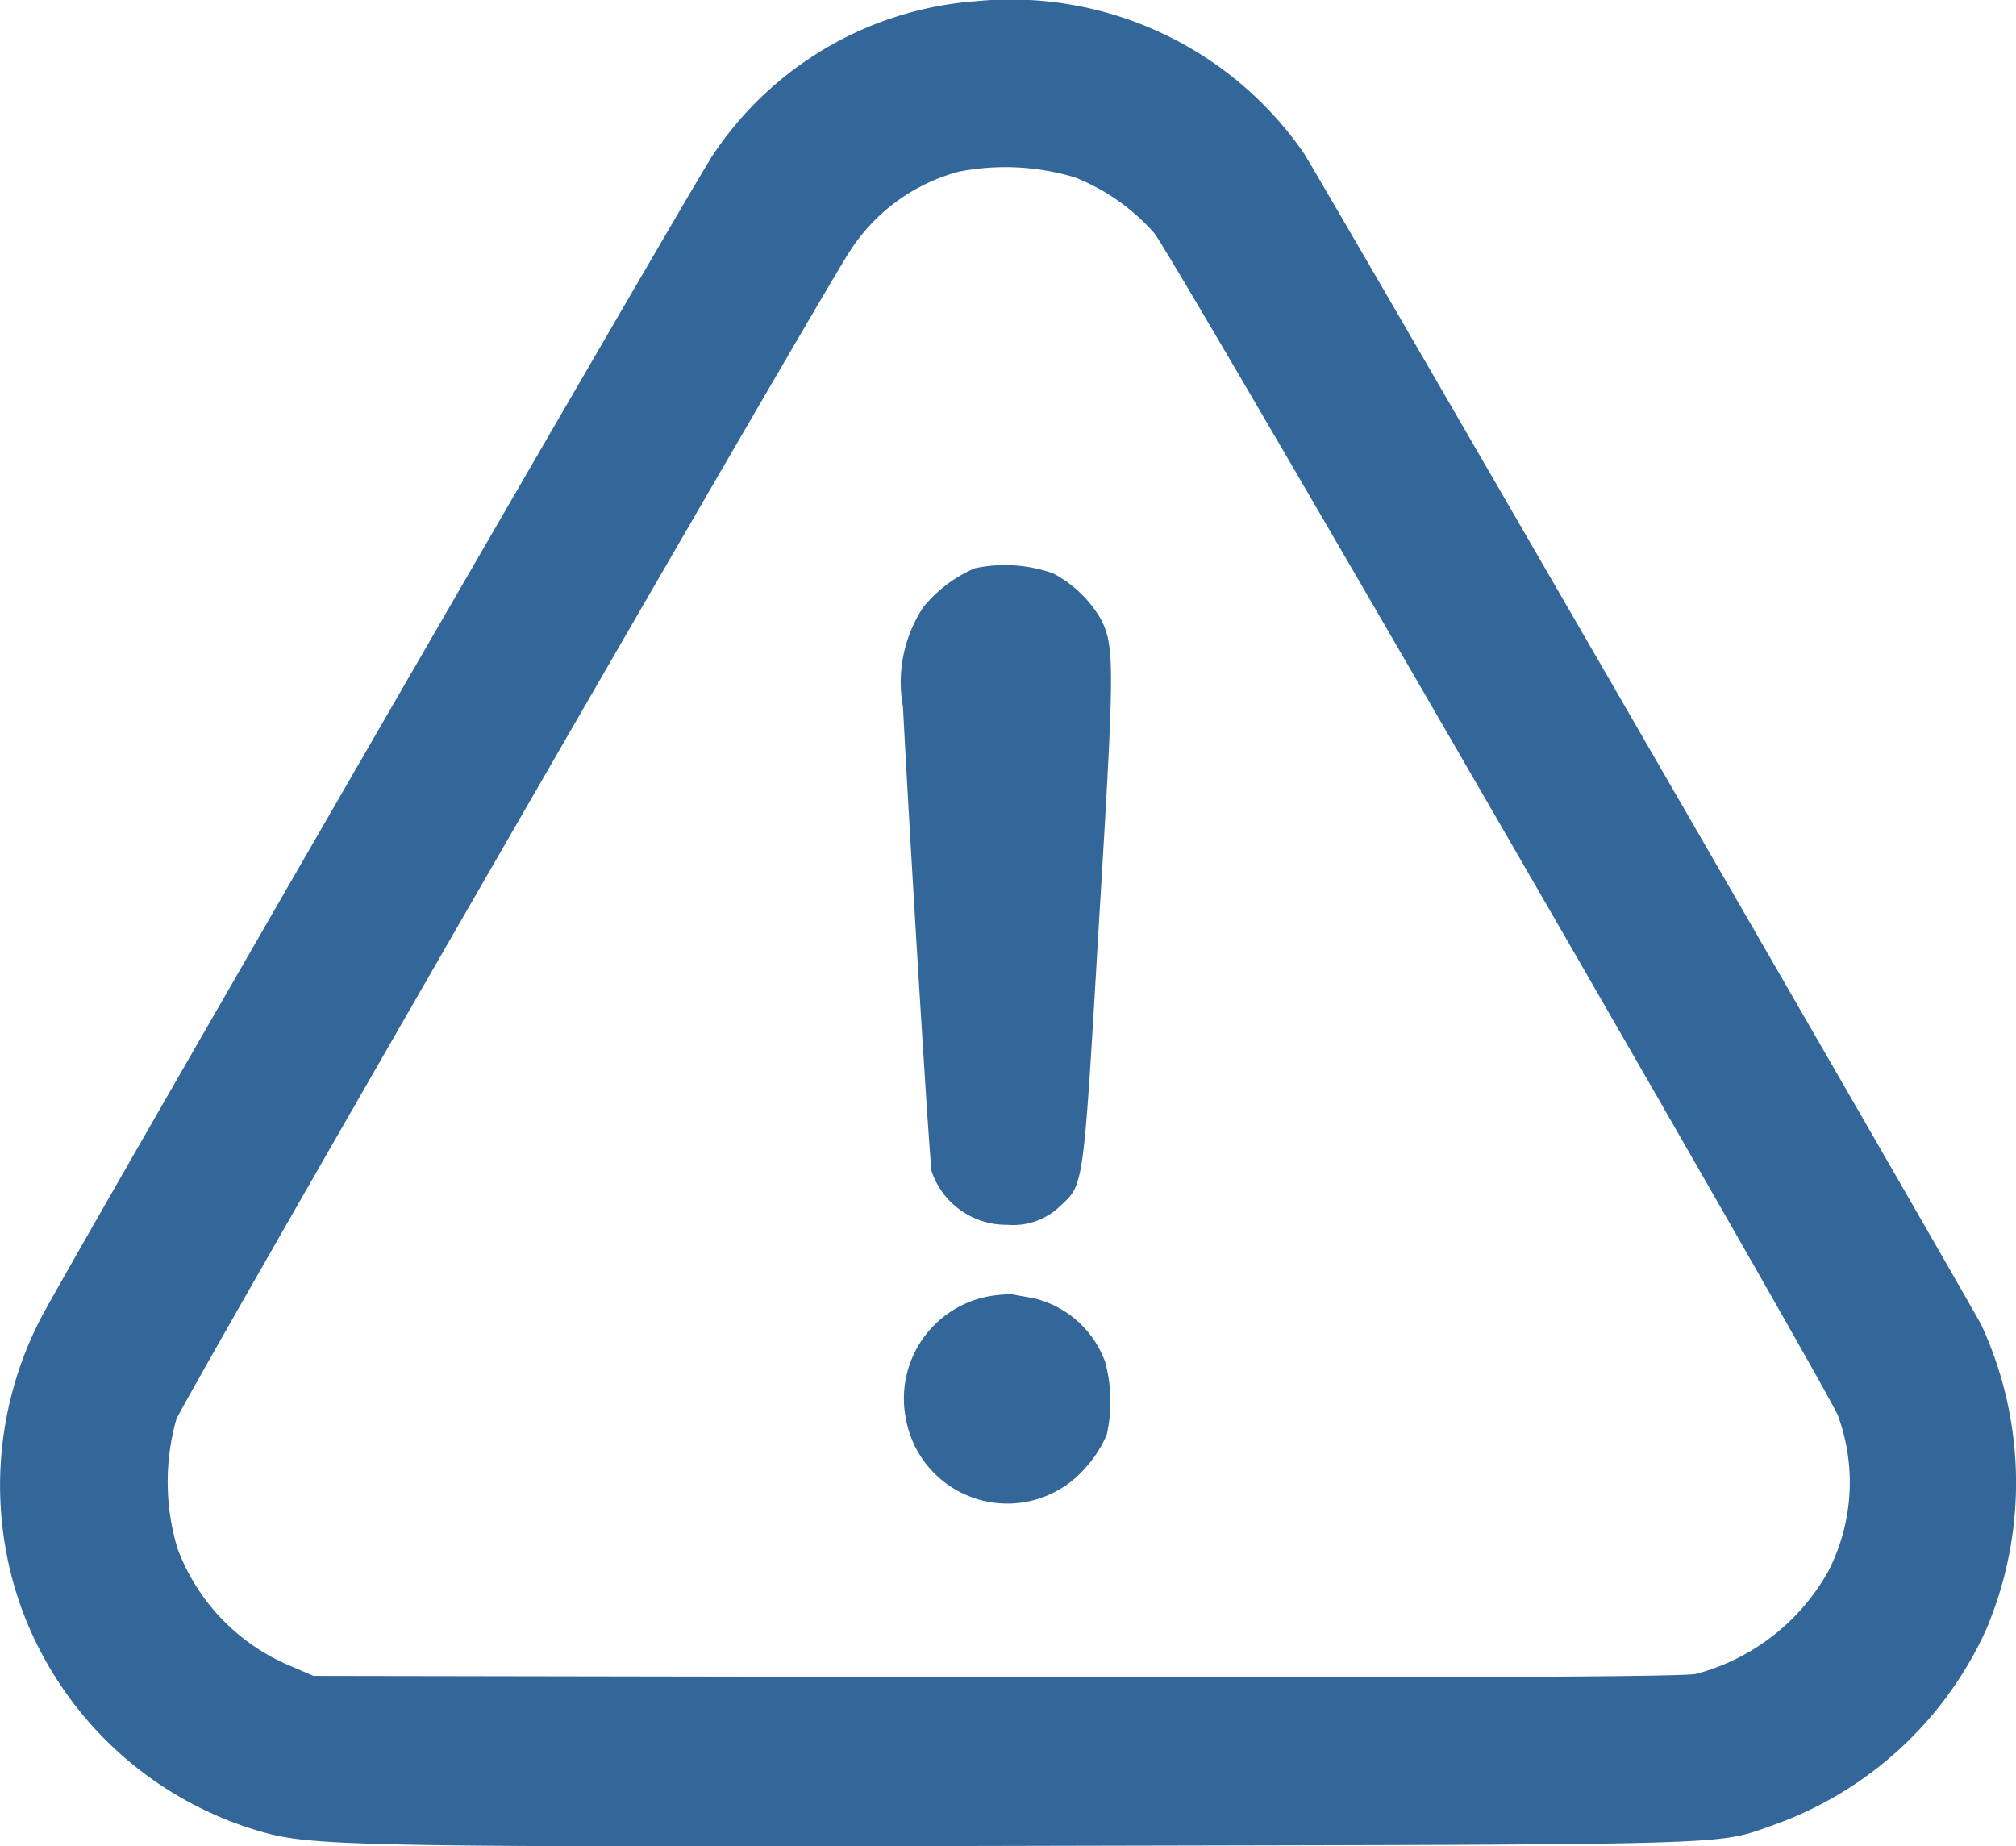 <svg xmlns="http://www.w3.org/2000/svg" width="29.721" height="27.217" viewBox="0 0 29.721 27.217"><defs><style>.a{fill:#369;}</style></defs><g transform="translate(0.186 490.224)"><path class="a" d="M14.186-490.205a5.114,5.114,0,0,0-3.864,2.269c-.279.406-9.62,16.571-9.9,17.134a5.35,5.35,0,0,0-.313,4.224A5.333,5.333,0,0,0,3.747-463.2c.719.191,1.665.209,11.454.186,10.525-.023,9.876,0,10.792-.319a5.442,5.442,0,0,0,3.093-2.849,5.534,5.534,0,0,0-.064-4.514c-.215-.412-9.817-17.024-9.992-17.279A5.259,5.259,0,0,0,14.186-490.205Zm1.485,2.6a3.062,3.062,0,0,1,1.16.818c.261.313,9.876,16.943,10.079,17.43a2.864,2.864,0,0,1-.145,2.3,3.159,3.159,0,0,1-1.95,1.509c-.209.041-3.313.058-10.34.046l-10.038-.017-.377-.162A3.016,3.016,0,0,1,2.43-467.4a3.405,3.405,0,0,1-.017-1.9c.133-.331,9.527-16.618,9.934-17.227a2.755,2.755,0,0,1,1.6-1.166A3.567,3.567,0,0,1,15.671-487.606Z" transform="translate(0 0)"/><path class="a" d="M230.215-346.6a1.99,1.99,0,0,0-.76.574,2.005,2.005,0,0,0-.3,1.468c.11,2.112.395,6.754.424,6.853a1.162,1.162,0,0,0,1.114.783,1,1,0,0,0,.783-.279c.348-.325.337-.232.569-4.189.232-3.806.232-4.067.023-4.468a1.77,1.77,0,0,0-.7-.667A2.137,2.137,0,0,0,230.215-346.6Z" transform="translate(-216.029 -135.247)"/><path class="a" d="M230.667-161.477a1.534,1.534,0,0,0-1.189,1.81,1.52,1.52,0,0,0,2.634.725,1.764,1.764,0,0,0,.325-.5,2.232,2.232,0,0,0-.023-1.073,1.488,1.488,0,0,0-1.056-.94c-.128-.023-.267-.046-.313-.058A2.047,2.047,0,0,0,230.667-161.477Z" transform="translate(-216.307 -309.632)"/></g></svg>